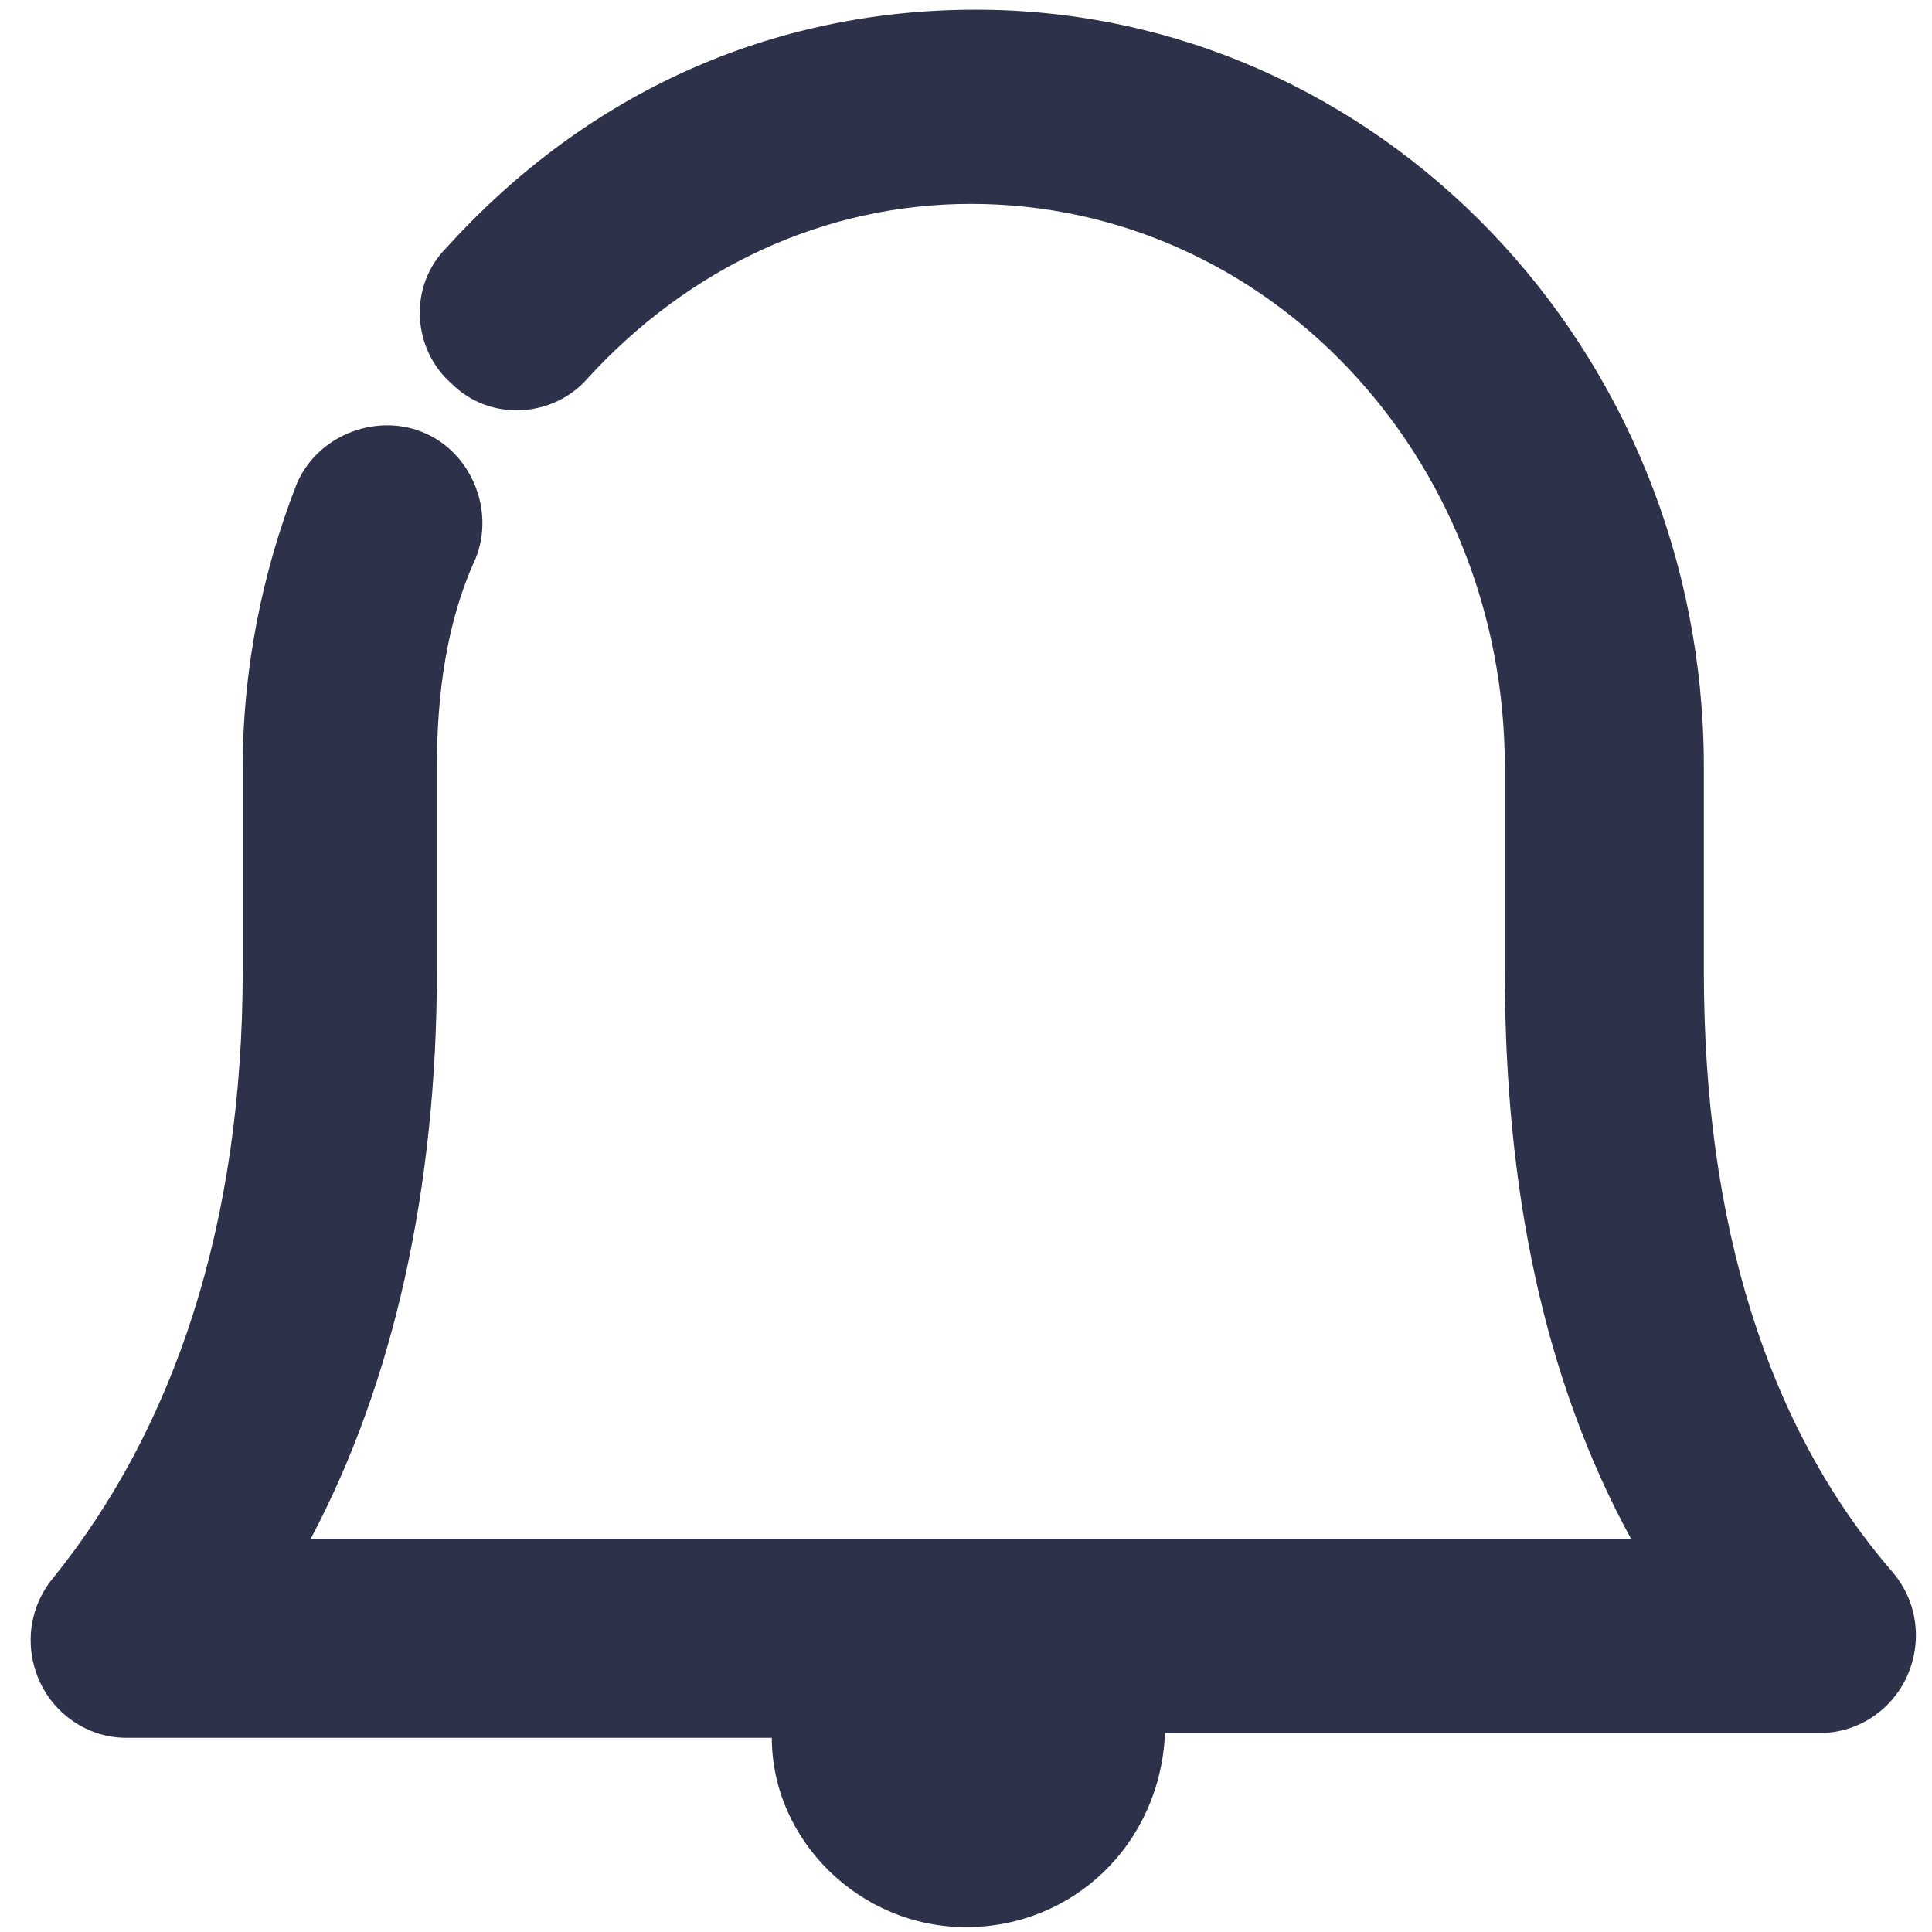 <?xml version="1.0" encoding="utf-8"?>
<!-- Generator: Adobe Illustrator 22.1.0, SVG Export Plug-In . SVG Version: 6.00 Build 0)  -->
<svg version="1.1" id="Layer_1" xmlns="http://www.w3.org/2000/svg" xmlns:xlink="http://www.w3.org/1999/xlink" x="0px" y="0px"
	 width="39.8px" height="39.8px" viewBox="0 0 39.8 39.8" enable-background="new 0 0 39.8 39.8" xml:space="preserve">
<g>
	<path fill="#2D3149" d="M19.9,39.7c-2.2,0-4-1.8-4-3.9H2.6c-0.8,0-1.5-0.5-1.8-1.2c-0.3-0.7-0.2-1.5,0.3-2.1C3.6,29.4,5,25.2,5,20
		v-4.2c0-2,0.4-4,1.1-5.8c0.4-1,1.6-1.5,2.6-1.1c1,0.4,1.5,1.6,1.1,2.6C9.2,12.8,9,14.3,9,15.8V20c0,4.5-0.9,8.5-2.6,11.7h27.2
		c-1.8-3.3-2.6-7.2-2.6-11.7v-4.2c0-6.4-4.9-11.6-11-11.6c-3,0-5.8,1.3-7.9,3.6c-0.7,0.8-2,0.9-2.8,0.1c-0.8-0.7-0.9-2-0.1-2.8
		c2.9-3.2,6.7-4.9,10.9-4.9c8.3,0,15,7,15,15.6V20c0,5.2,1.3,9.4,3.9,12.4c0.5,0.6,0.6,1.4,0.3,2.1c-0.3,0.7-1,1.2-1.8,1.2H24
		C23.9,38,22.1,39.7,19.9,39.7z"/>
</g>
</svg>

